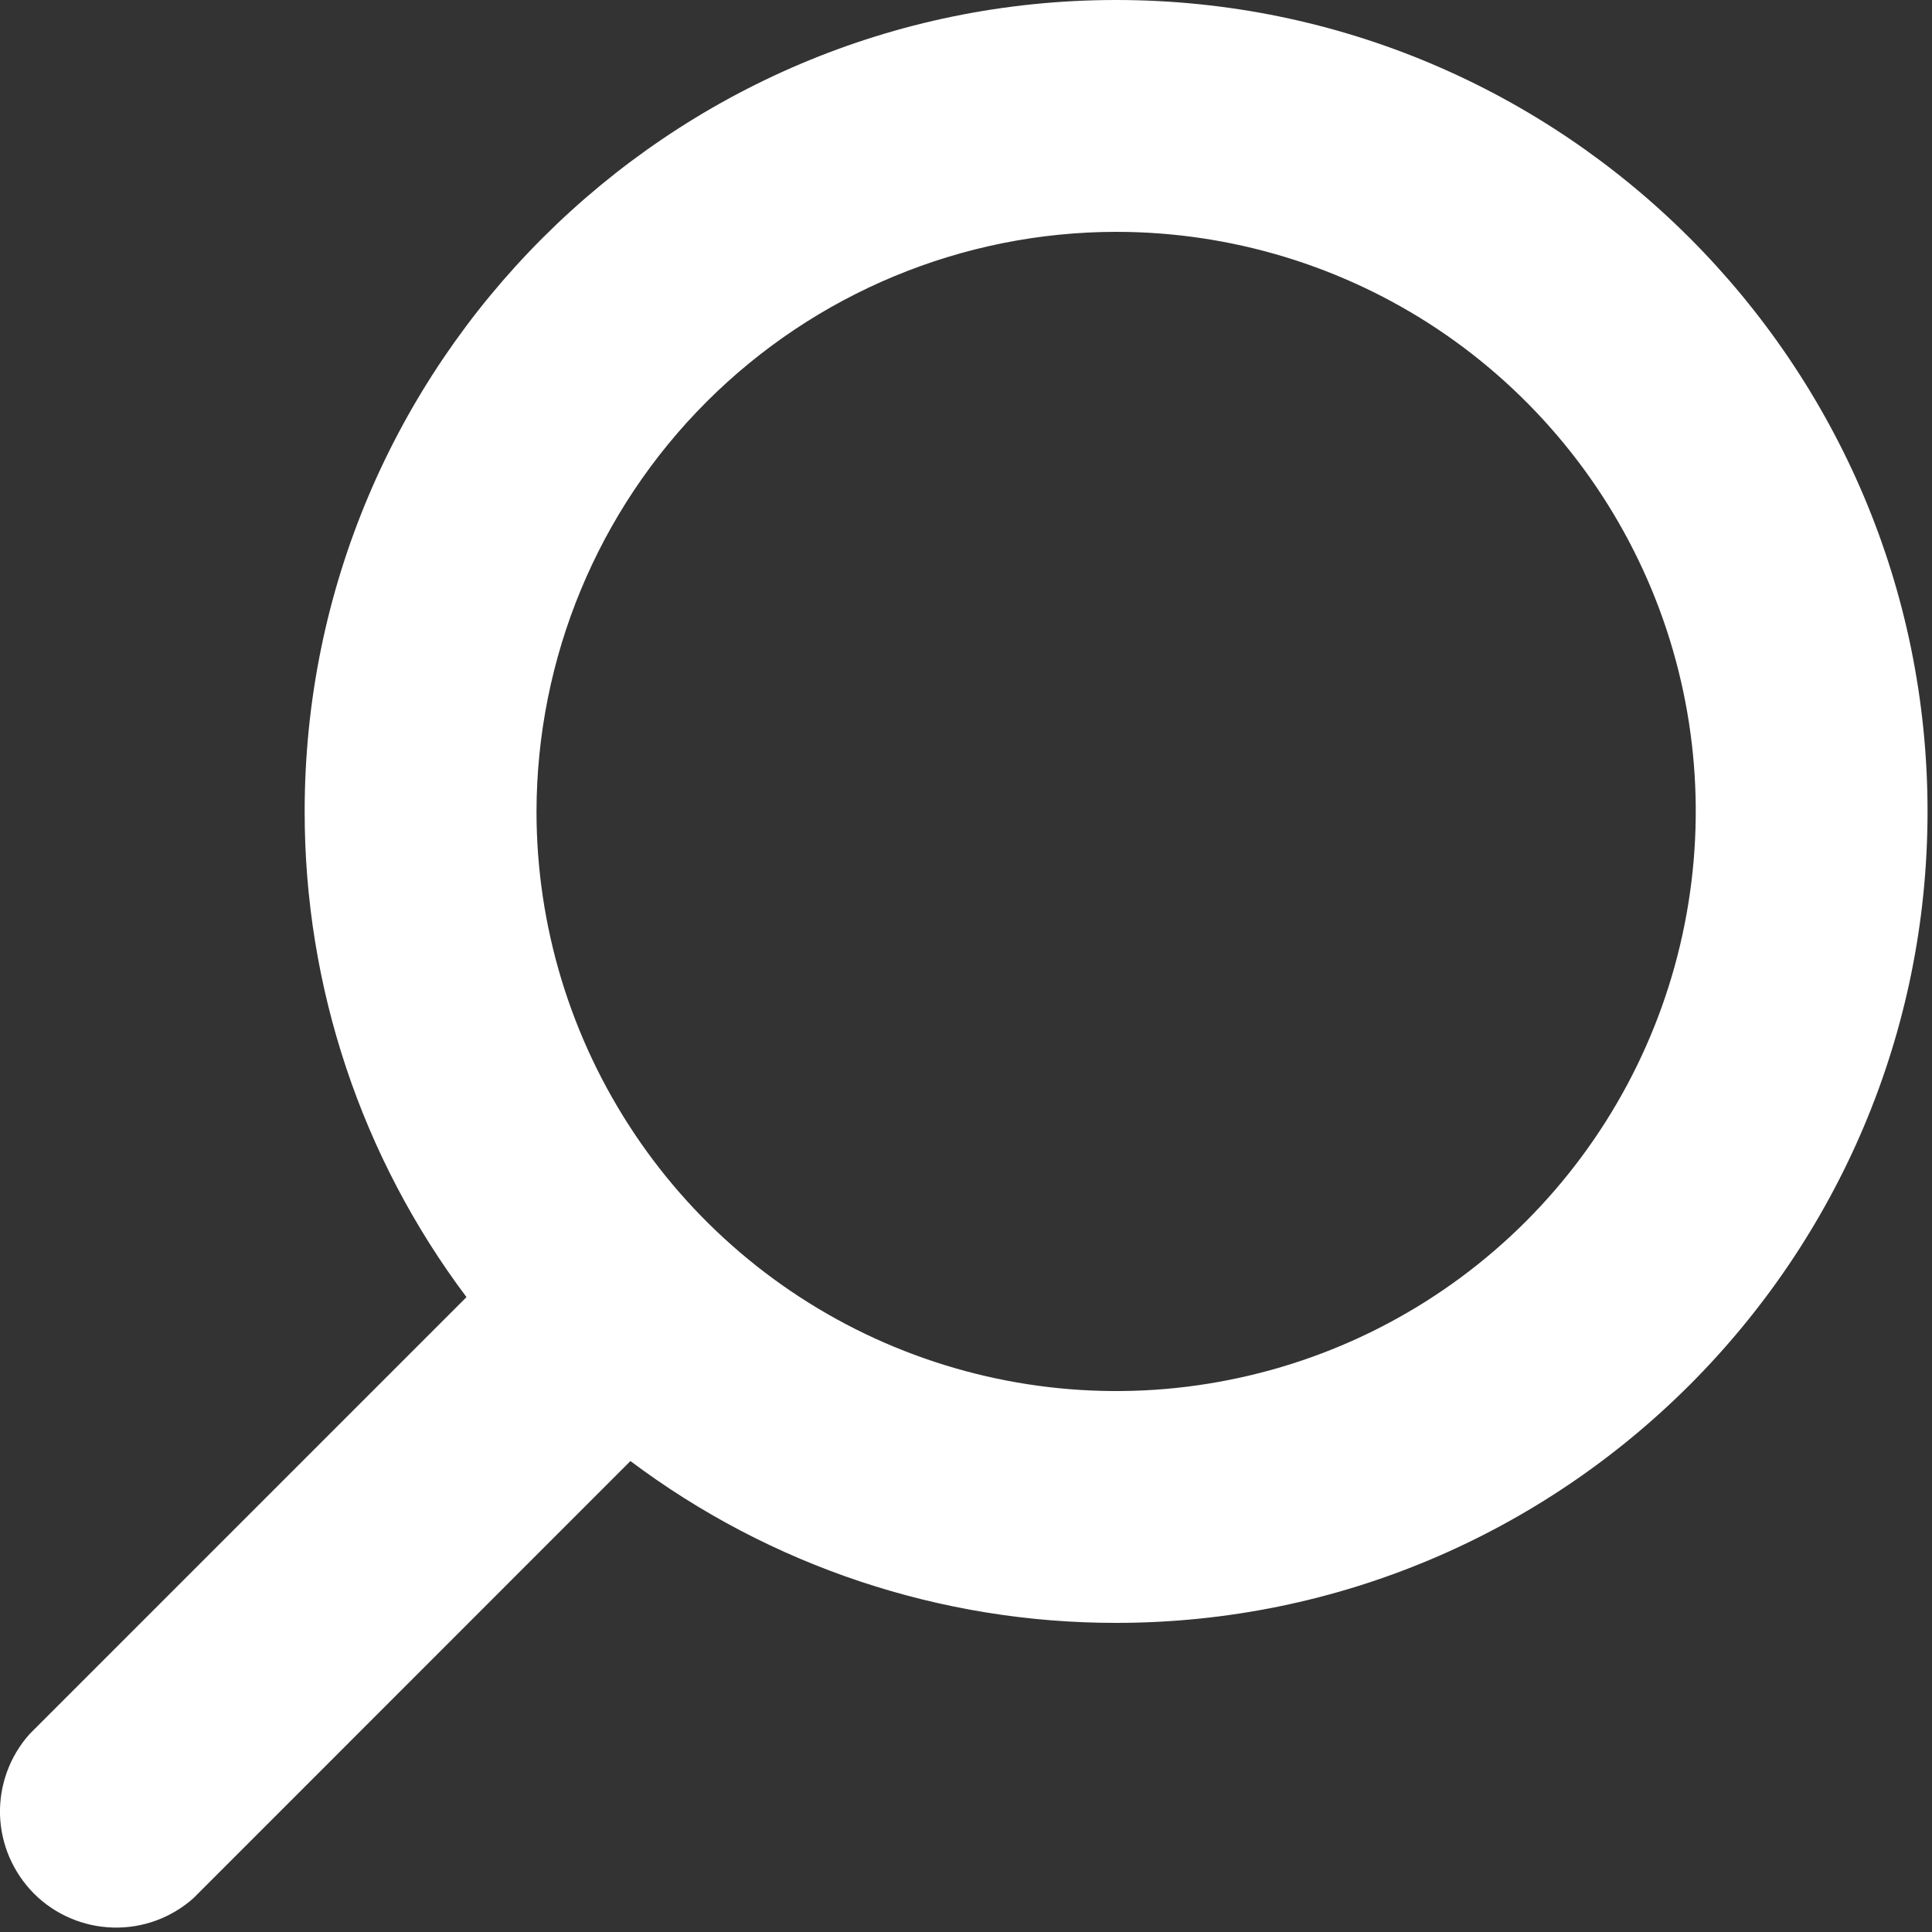 <svg width="13" height="13" viewBox="0 0 13 13" fill="none" xmlns="http://www.w3.org/2000/svg">
<rect x="0" y="0" width="13" height="13" fill="#333333" stroke="none"/>
<path d="M1.302 12.772L4.242 9.831C5.185 10.539 6.332 10.921 7.51 10.92C10.521 10.92 12.97 8.471 12.97 5.46C12.97 2.449 10.521 0 7.51 0C4.5 0 2.05 2.449 2.05 5.46C2.049 6.639 2.431 7.786 3.139 8.728L0.199 11.668C0.066 11.817 -0.005 12.011 0 12.211C0.006 12.411 0.088 12.6 0.229 12.742C0.37 12.883 0.56 12.964 0.759 12.97C0.959 12.976 1.153 12.905 1.302 12.772ZM7.51 1.56C8.282 1.56 9.036 1.789 9.677 2.217C10.318 2.646 10.818 3.255 11.114 3.968C11.409 4.68 11.486 5.464 11.335 6.221C11.185 6.977 10.813 7.672 10.268 8.218C9.723 8.763 9.028 9.135 8.271 9.285C7.515 9.436 6.731 9.358 6.018 9.063C5.305 8.768 4.696 8.268 4.268 7.627C3.839 6.985 3.61 6.231 3.61 5.46C3.612 4.426 4.023 3.435 4.754 2.704C5.485 1.973 6.476 1.561 7.51 1.56Z" fill="white"/>
</svg>
